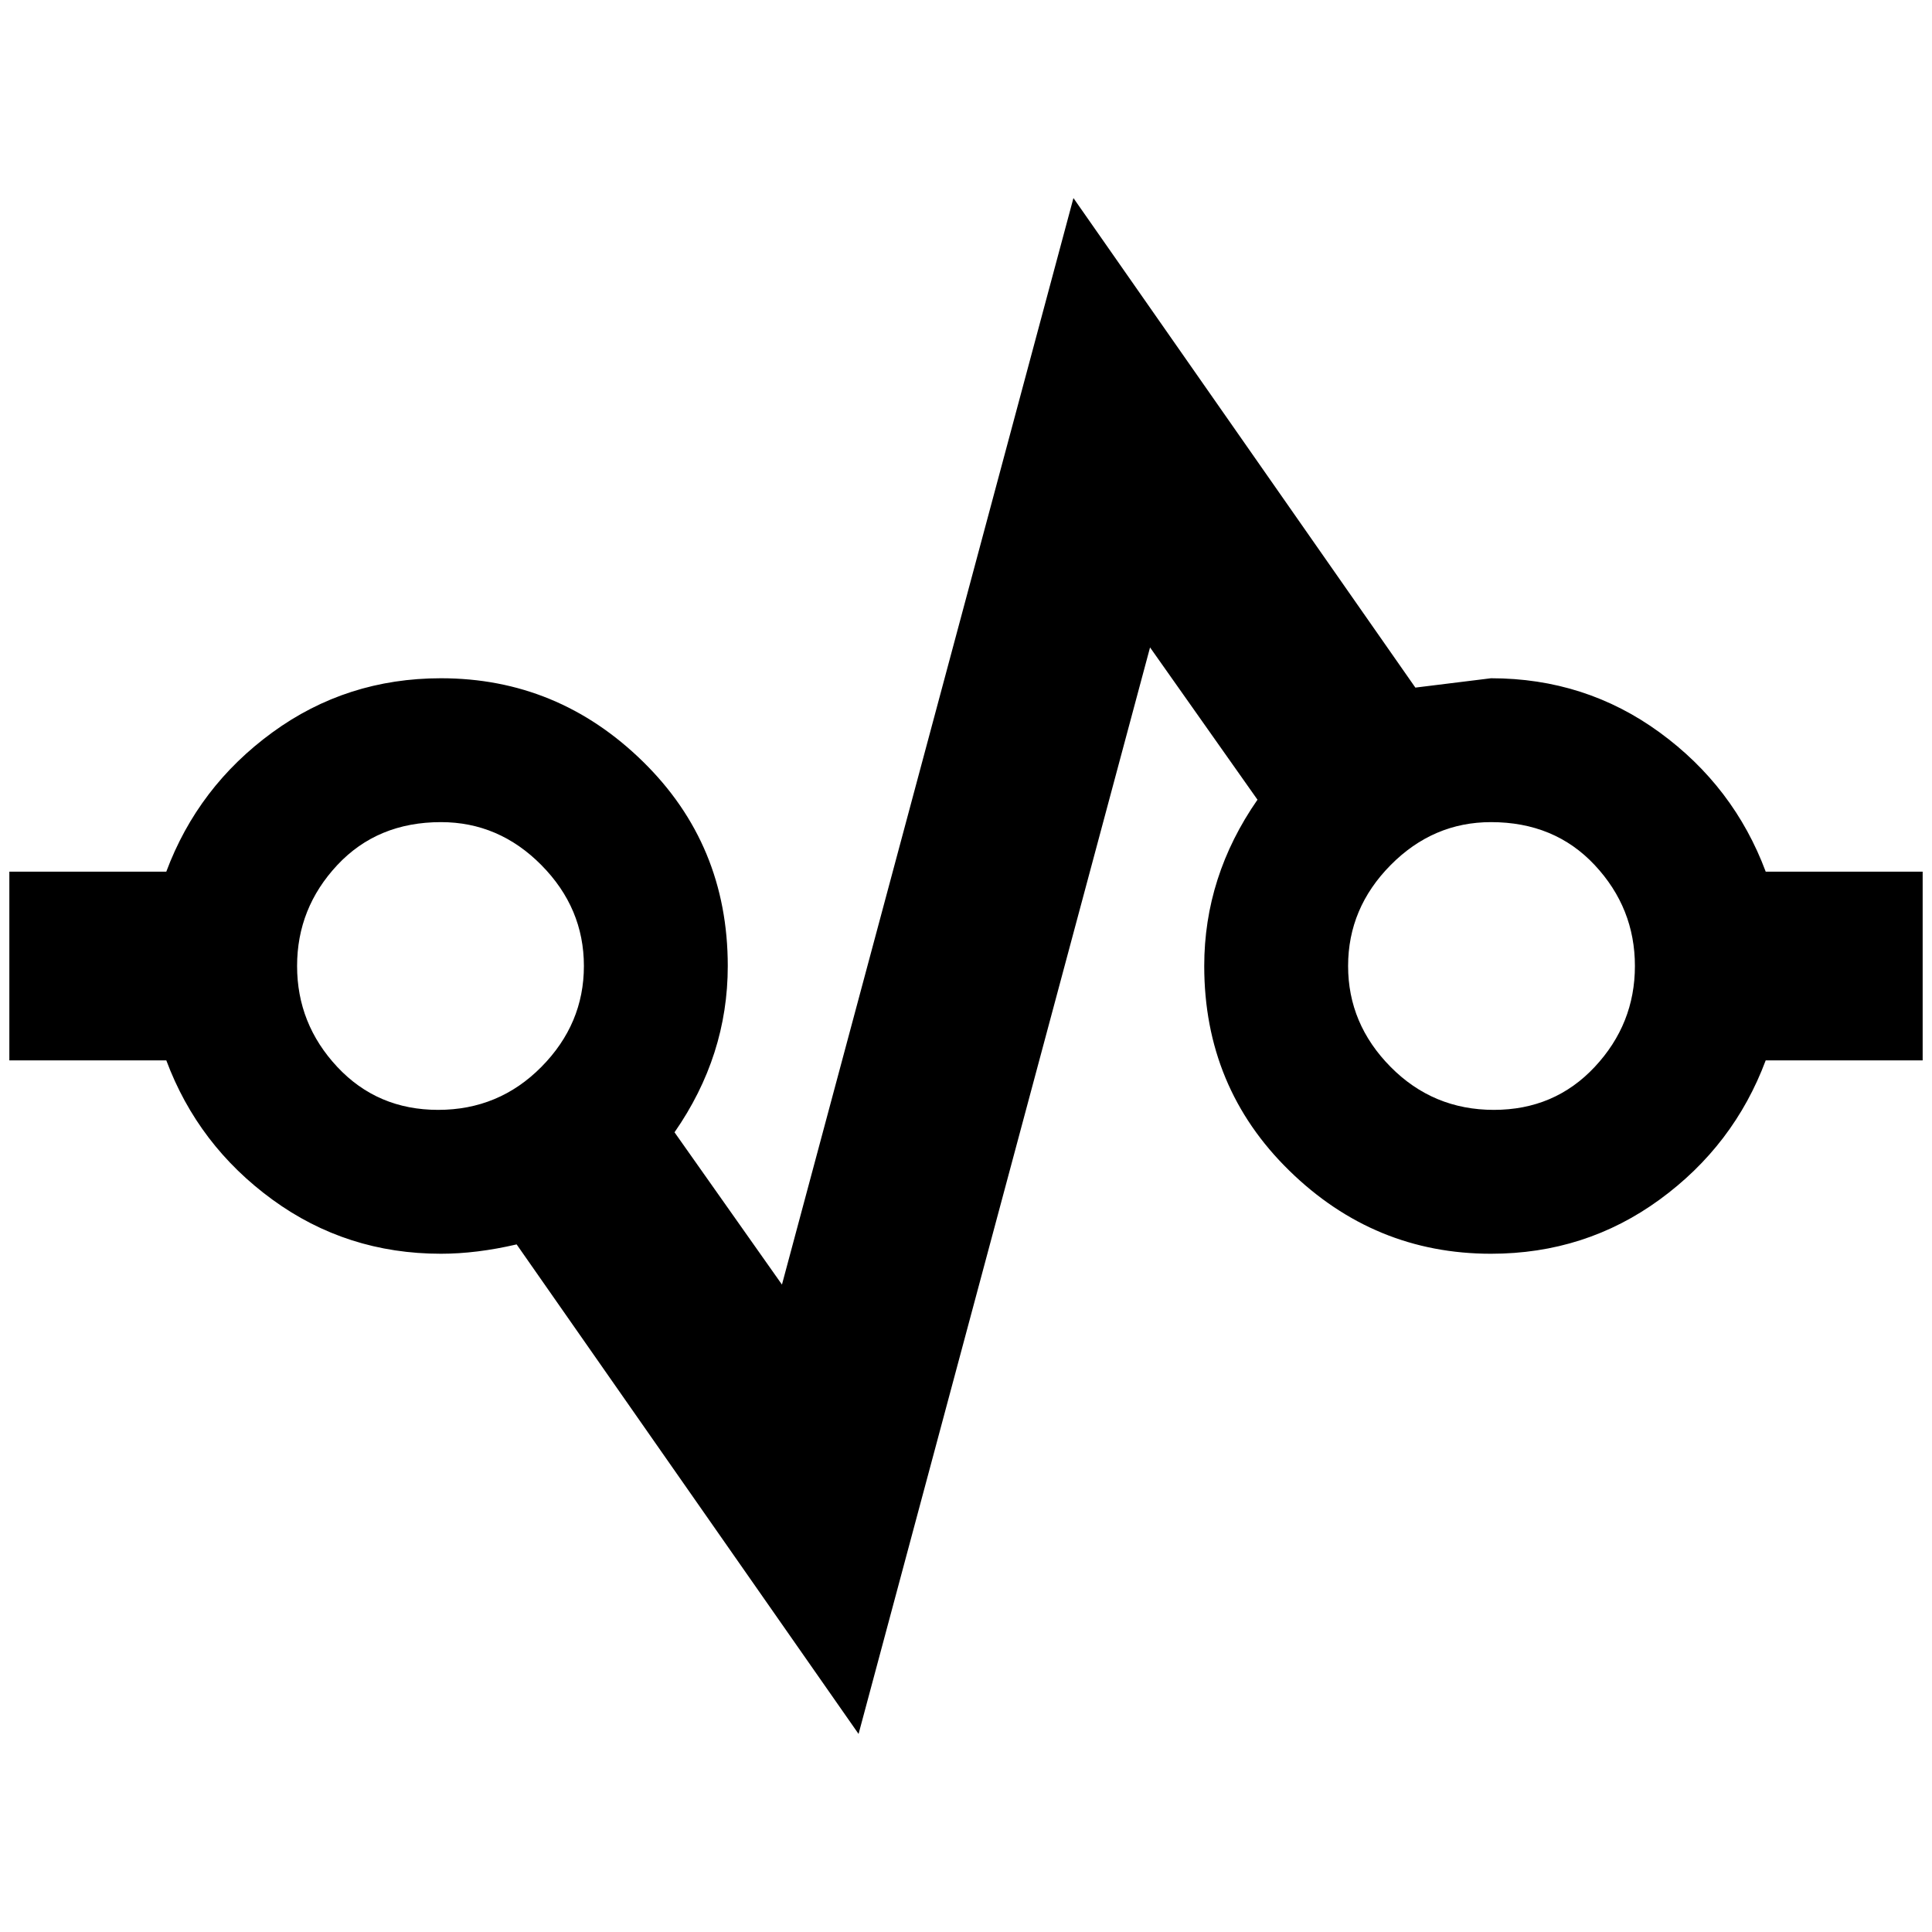 <?xml version="1.0" standalone="no"?>
<!DOCTYPE svg PUBLIC "-//W3C//DTD SVG 1.1//EN" "http://www.w3.org/Graphics/SVG/1.1/DTD/svg11.dtd" >
<svg xmlns="http://www.w3.org/2000/svg" xmlns:xlink="http://www.w3.org/1999/xlink" version="1.1" width="2048" height="2048" viewBox="-10 0 2068 2048">
   <path fill="currentColor"
d="M0 923h168q34 -91 113.5 -149t180.5 -58q125 0 216 89t91 219q0 96 -57 178l115 163l312 -1163l366 524l81 -10q101 0 180.5 58t113.5 149h168v202h-168q-34 91 -113.5 149t-180.5 58q-125 0 -216 -89t-91 -219q0 -96 57 -178l-115 -163l-312 1163l-366 -524
q-43 10 -81 10q-101 0 -180.5 -58t-113.5 -149h-168v-202zM1586 870q-62 0 -107.5 46t-45.5 108t45.5 108t110.5 46t108 -46t43 -108t-43 -108t-111 -46zM462 870q-68 0 -111 46t-43 108t43 108t108 46t110.5 -46t45.5 -108t-45.5 -108t-107.5 -46z" />
</svg>
